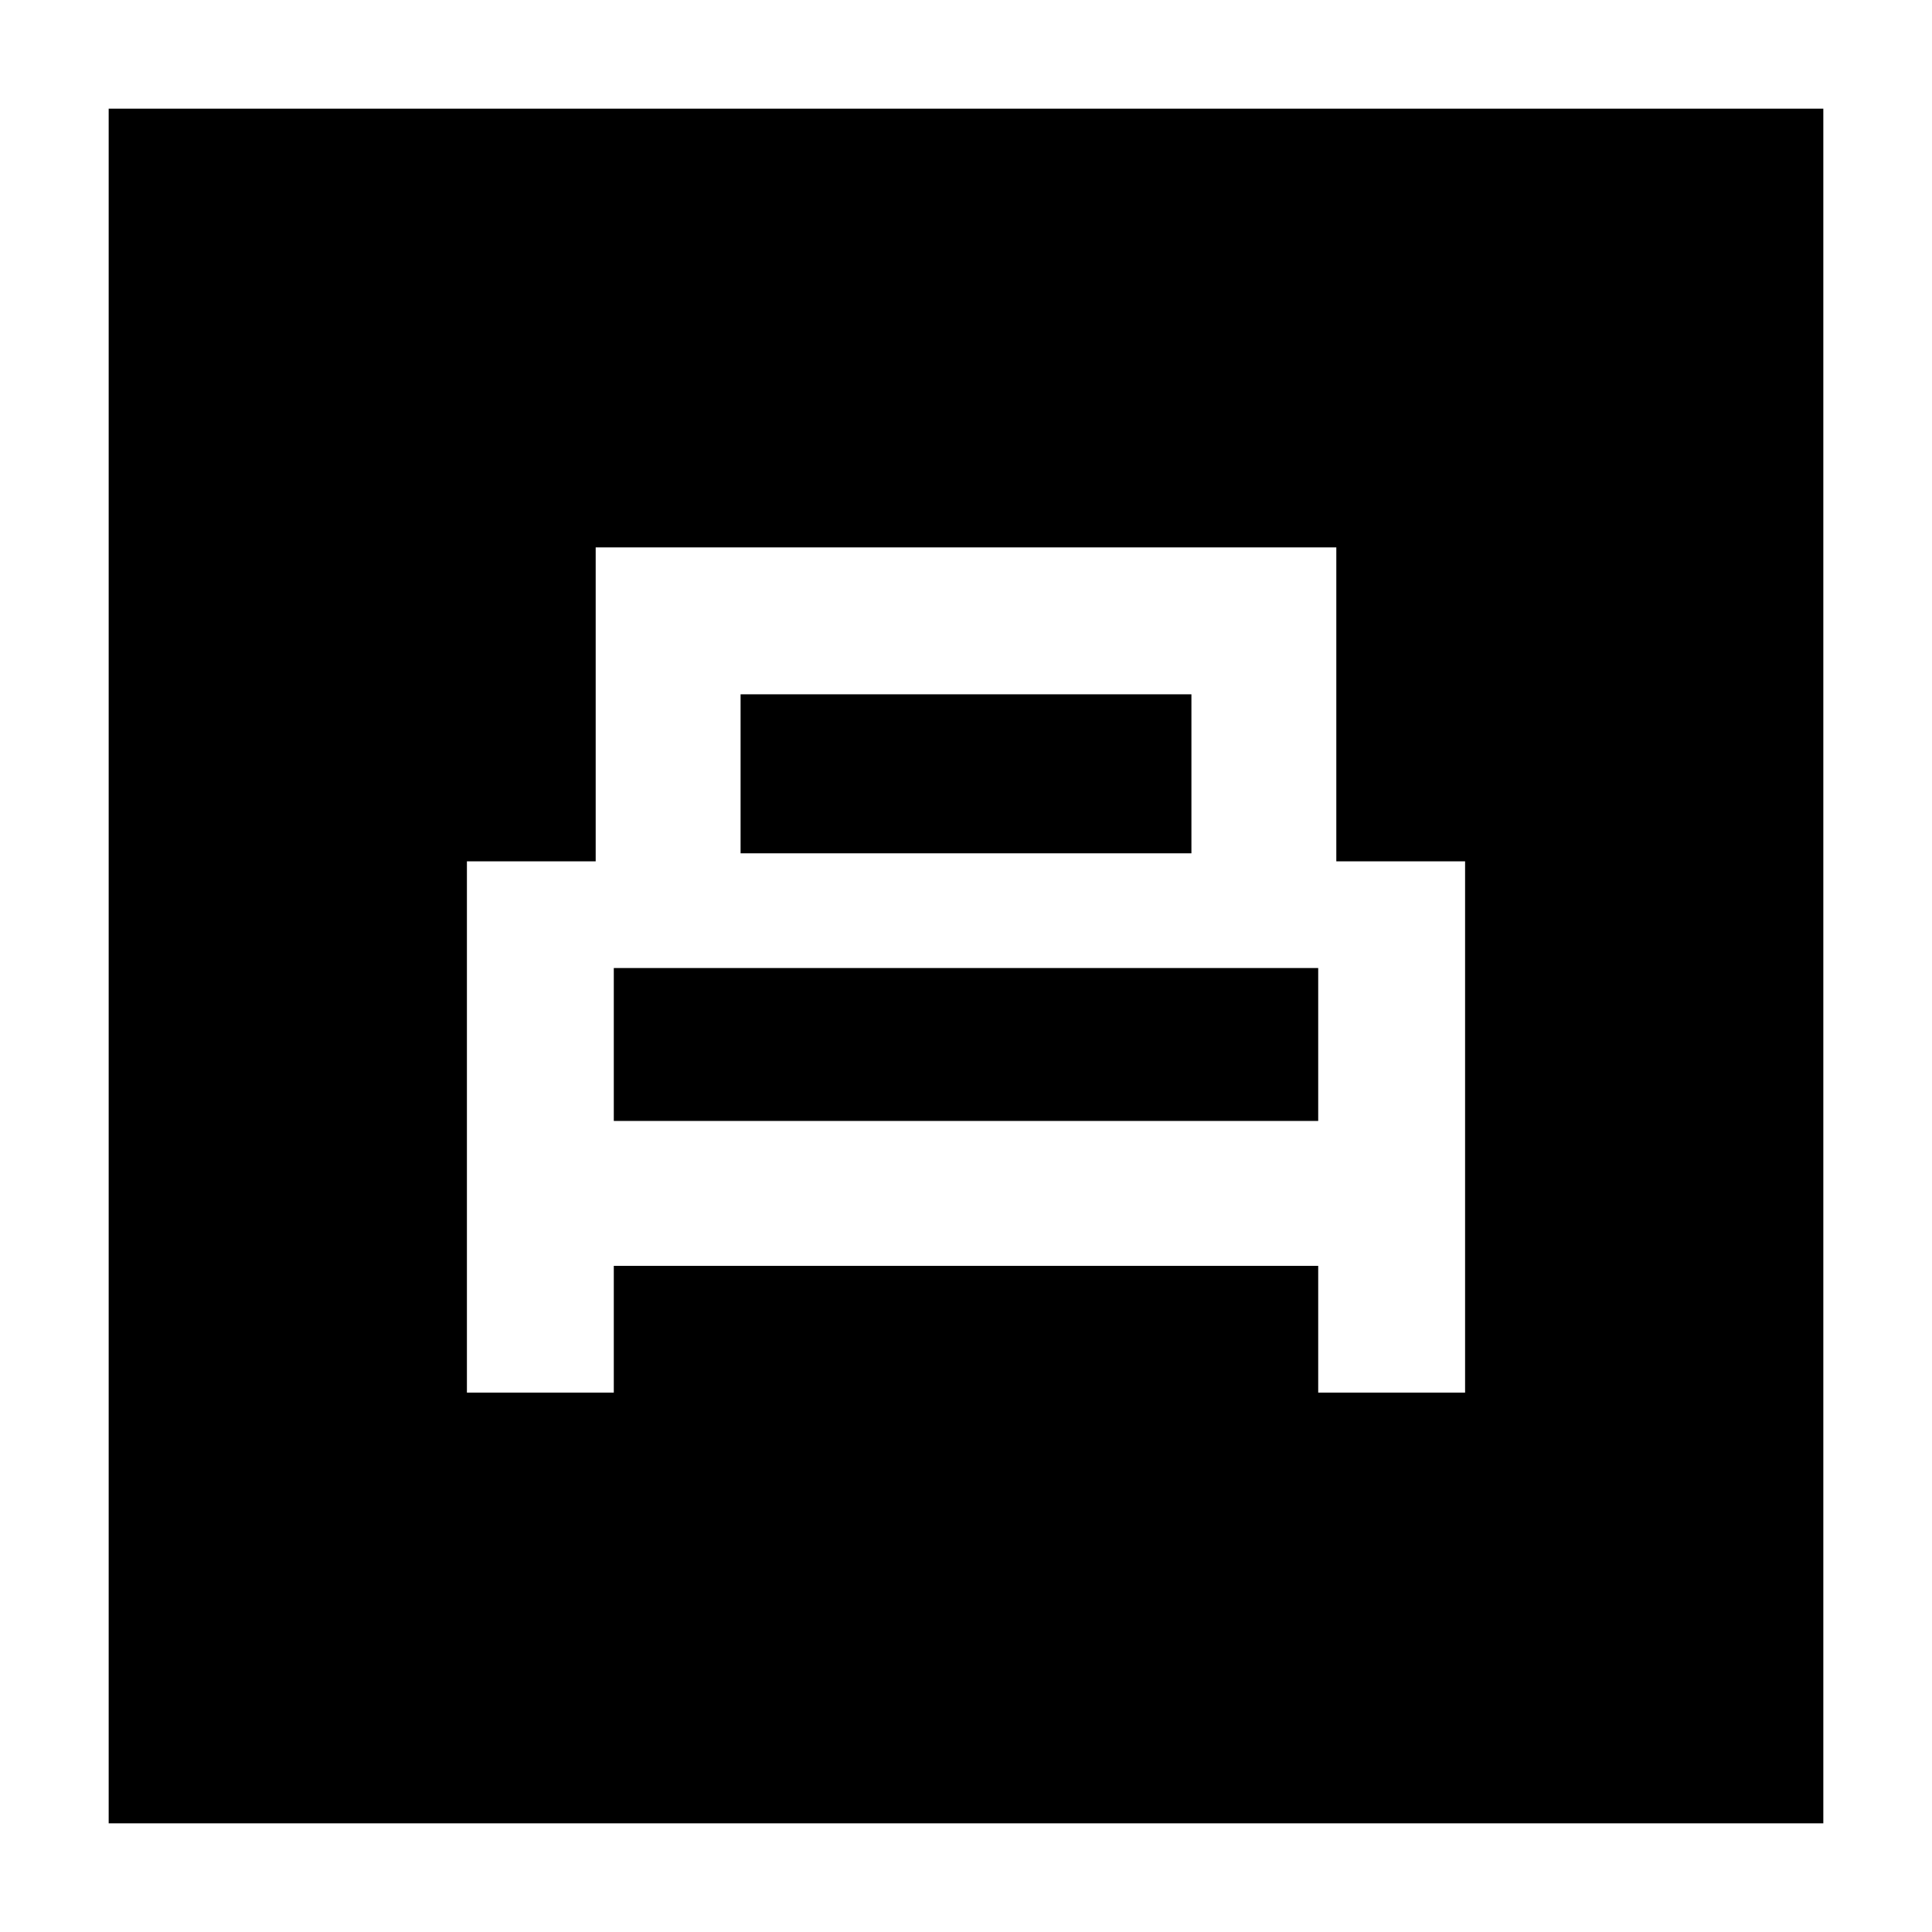 <svg xmlns="http://www.w3.org/2000/svg" height="40" width="40"><path d="M9.667 28.833H12.708V26.208H27.292V28.833H30.333V17.833H27.667V11.333H12.333V17.833H9.667ZM15.333 17.667V14.375H24.667V17.667ZM12.708 23.208V20.042H27.292V23.208ZM2.25 37.75V2.25H37.75V37.75Z"/></svg>